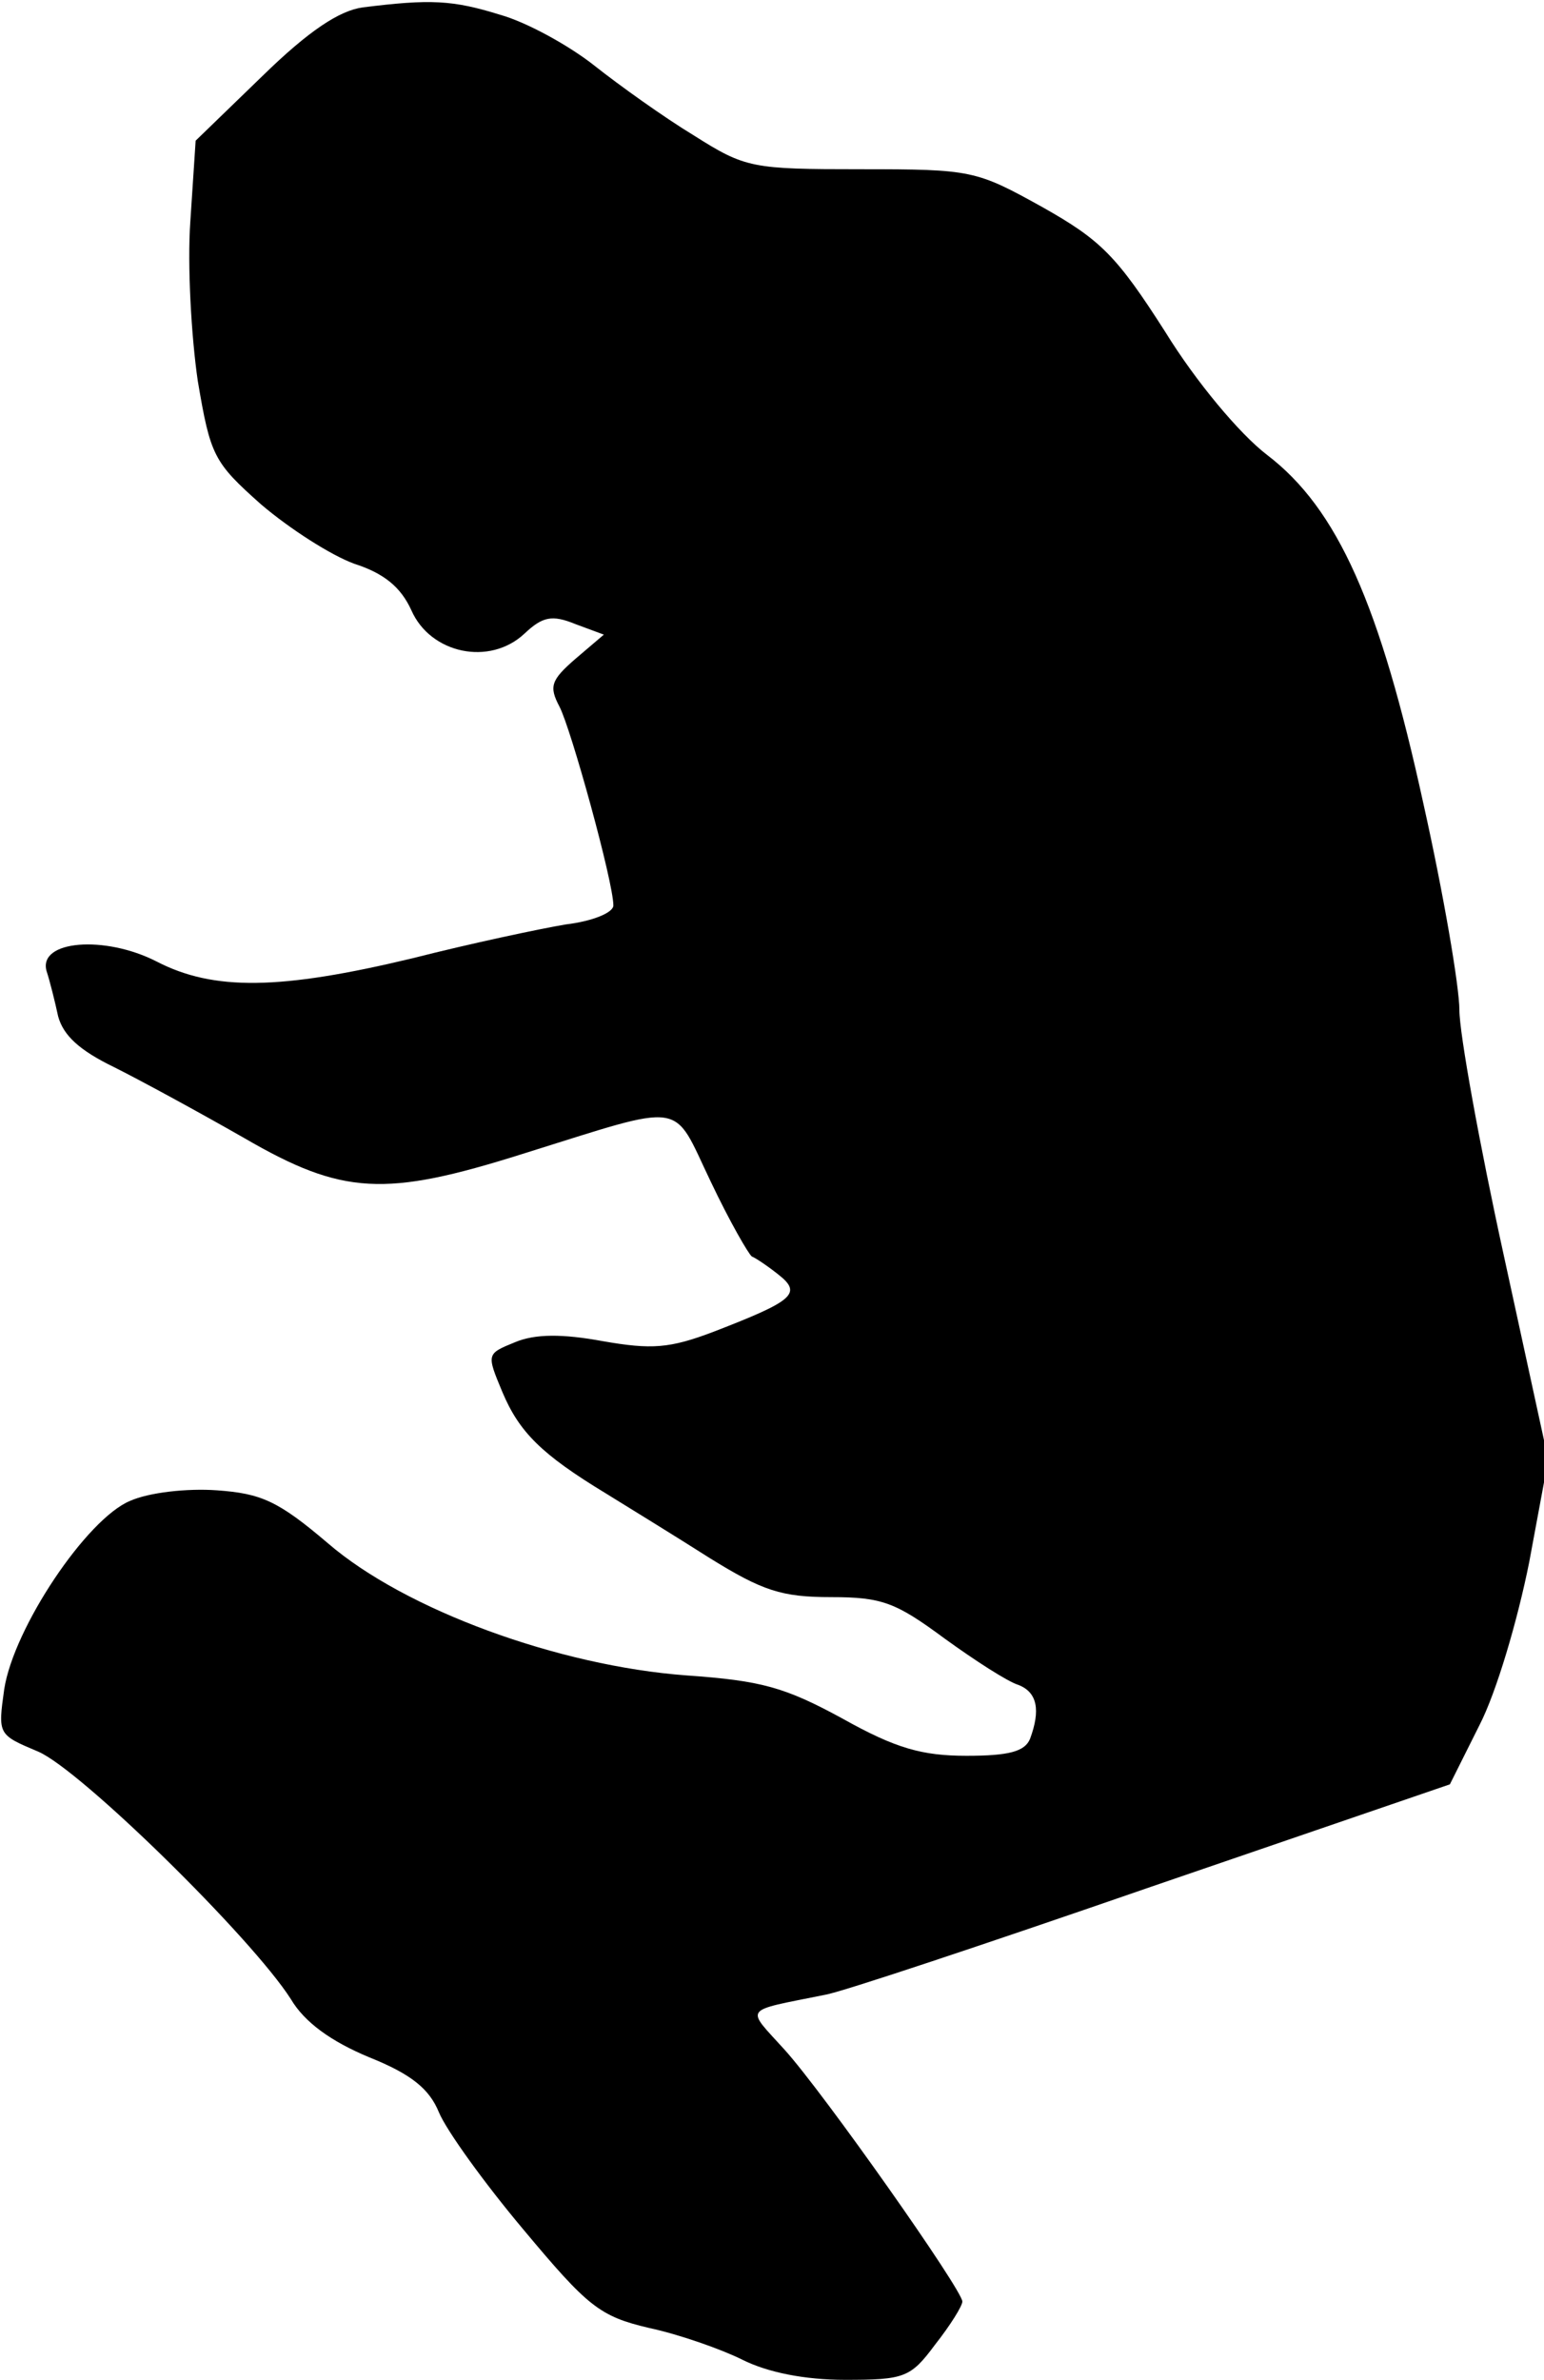 <?xml version="1.0" standalone="no"?>
<!DOCTYPE svg PUBLIC "-//W3C//DTD SVG 20010904//EN"
 "http://www.w3.org/TR/2001/REC-SVG-20010904/DTD/svg10.dtd">
<svg version="1.0" xmlns="http://www.w3.org/2000/svg"
 width="146pt" height="225pt" viewBox="0 0 146 225"
 preserveAspectRatio="xMidYMid meet">
<g transform="translate(0,225) scale(0.1,-0.1)"
fill="#000000" stroke="none">
<path fill="#000000" stroke="none" d="M343 2243 c-22 -3 -51 -22 -95 -65
l-63 -61 -5 -76 c-3 -42 1 -110 7 -151 12 -71 15 -77 60 -117 27 -23 66 -48
88 -56 28 -9 44 -22 54 -44 18 -41 74 -53 107 -22 17 16 26 18 48 9 l27 -10
-27 -23 c-23 -20 -25 -26 -15 -45 11 -21 51 -166 51 -188 0 -7 -20 -15 -45
-18 -24 -4 -90 -18 -145 -32 -125 -30 -188 -31 -242 -3 -49 25 -112 20 -104
-9 3 -9 8 -29 11 -43 5 -18 20 -32 53 -48 26 -13 81 -43 123 -67 93 -54 133
-56 263 -15 157 49 141 51 178 -26 18 -38 36 -69 39 -71 3 -1 15 -9 25 -17 23
-18 14 -25 -61 -54 -42 -16 -59 -17 -105 -9 -38 7 -64 7 -83 -1 -27 -11 -27
-11 -12 -47 16 -38 37 -59 98 -96 21 -13 65 -40 98 -61 50 -31 68 -37 115 -37
48 0 61 -5 107 -39 29 -21 60 -41 70 -44 18 -7 21 -24 11 -51 -5 -12 -20 -16
-60 -16 -42 0 -67 7 -117 35 -55 30 -77 36 -148 41 -121 9 -266 62 -339 125
-47 40 -63 47 -105 50 -28 2 -64 -2 -82 -10 -41 -17 -110 -120 -119 -178 -6
-43 -6 -43 32 -59 40 -17 202 -176 239 -234 13 -22 38 -40 74 -55 40 -16 57
-30 66 -52 7 -17 43 -67 80 -111 61 -73 72 -82 119 -93 28 -6 68 -20 88 -30
24 -12 59 -19 97 -19 56 0 62 2 85 33 15 19 26 37 26 41 0 11 -131 197 -168
238 -37 41 -41 36 38 52 14 2 152 48 308 102 l283 97 28 56 c16 31 36 99 47
154 l18 97 -42 193 c-23 105 -42 210 -42 232 0 22 -15 110 -34 195 -41 188
-81 279 -148 330 -26 20 -67 69 -96 116 -46 72 -61 87 -116 118 -63 35 -67 36
-172 36 -103 0 -109 1 -158 32 -28 17 -70 47 -94 66 -24 19 -64 41 -89 48 -45
14 -66 15 -130 7z"/>
</g>
</svg>

